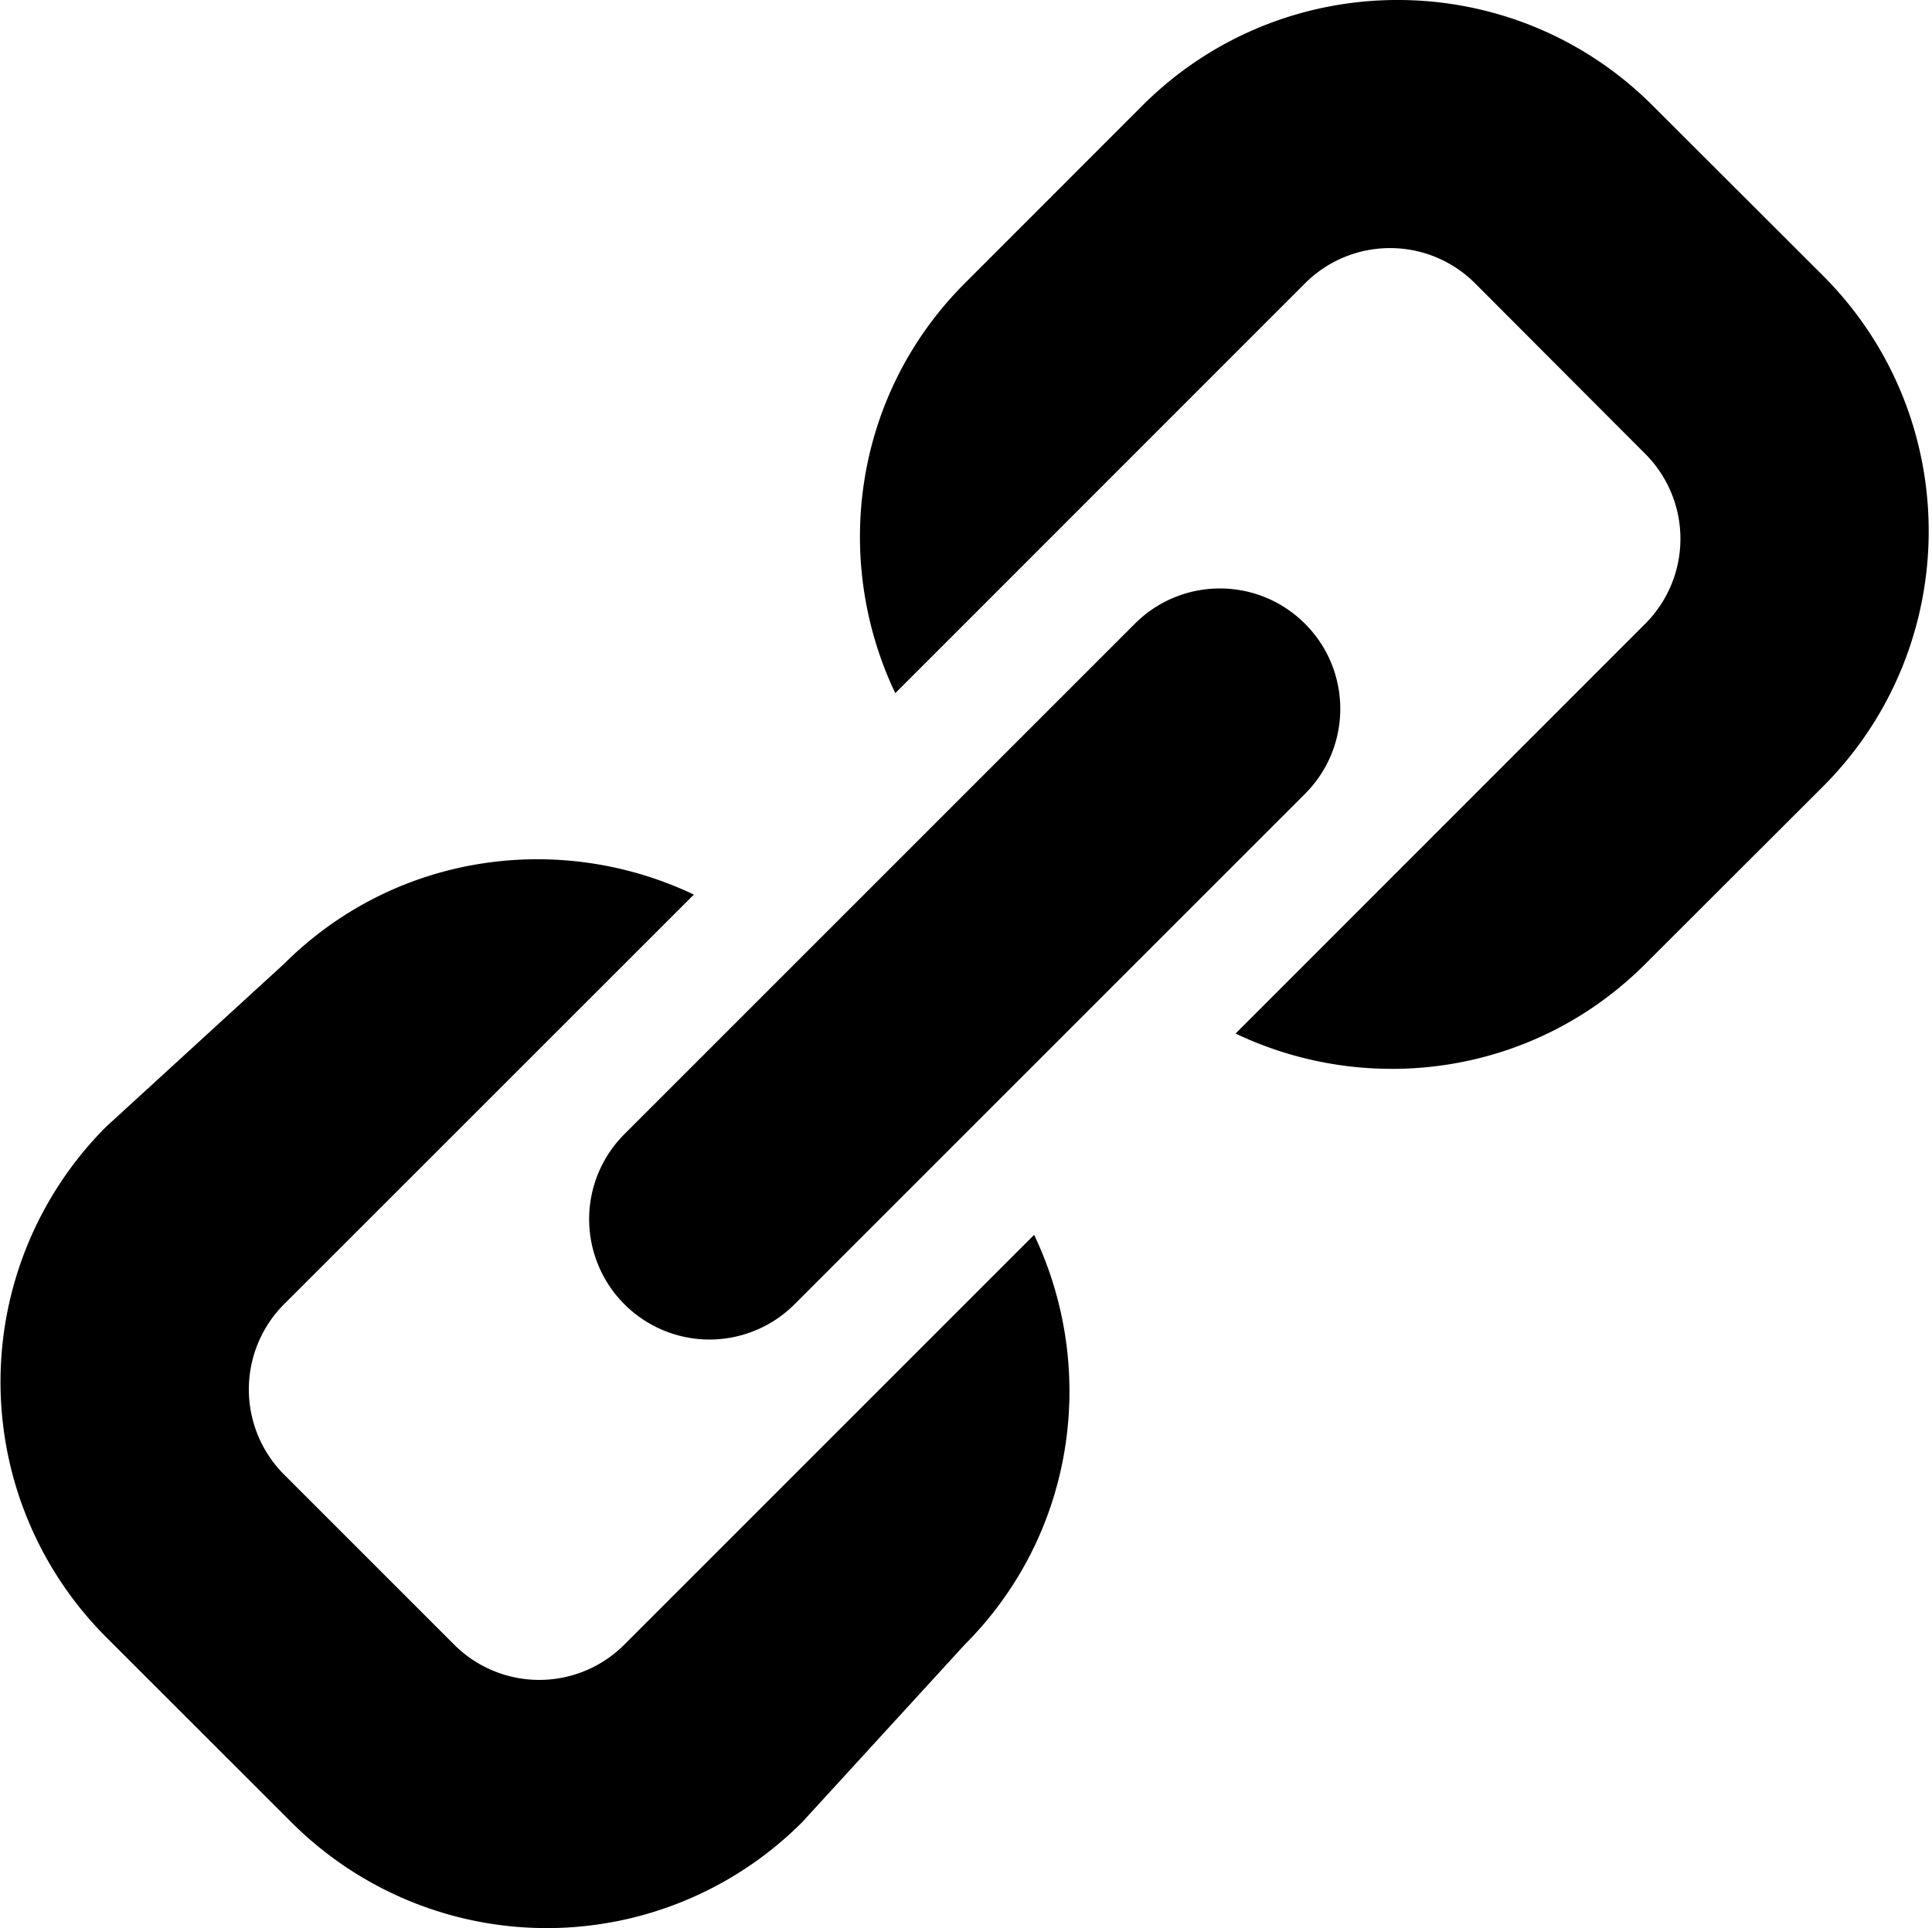 <svg width="128.25" height="128" viewBox="0 0 1026 1024"
     version="1.1" xmlns="http://www.w3.org/2000/svg">
    <path d="M968.172 417.658l-94.507 94.38c-58.915 58.915-146.394 70.737-217.514 36.87L873.665 331.33a63.836 63.836 0 0 0 0-90.354L783.375 150.494a63.836 63.836 0 0 0-90.354 0L475.443 368.136c-33.867-71.184-22.045-158.662 36.87-217.642l94.316-94.38c74.89-74.826 196.299-74.826 271.062 0l90.482 90.354c74.762 74.89 74.762 196.299 0 271.189zM331.605 692.681a63.836 63.836 0 0 1 0-90.354l271.062-271.062c24.985-24.985 65.369-24.985 90.354 0s24.985 65.369 0 90.354L421.959 692.681a63.836 63.836 0 0 1-90.354 0zM150.834 783.099l90.354 90.354a63.836 63.836 0 0 0 90.354 0l217.642-217.642c33.867 71.184 22.045 158.662-36.87 217.642l-86.392 94.38a191.677 191.677 0 0 1-271.126 0l-98.405-98.341a191.784 191.784 0 0 1 0-271.126l94.38-86.392c59.043-58.915 146.458-70.737 217.706-36.87L150.834 692.681a64.027 64.027 0 0 0 0 90.418z"/>
</svg>
